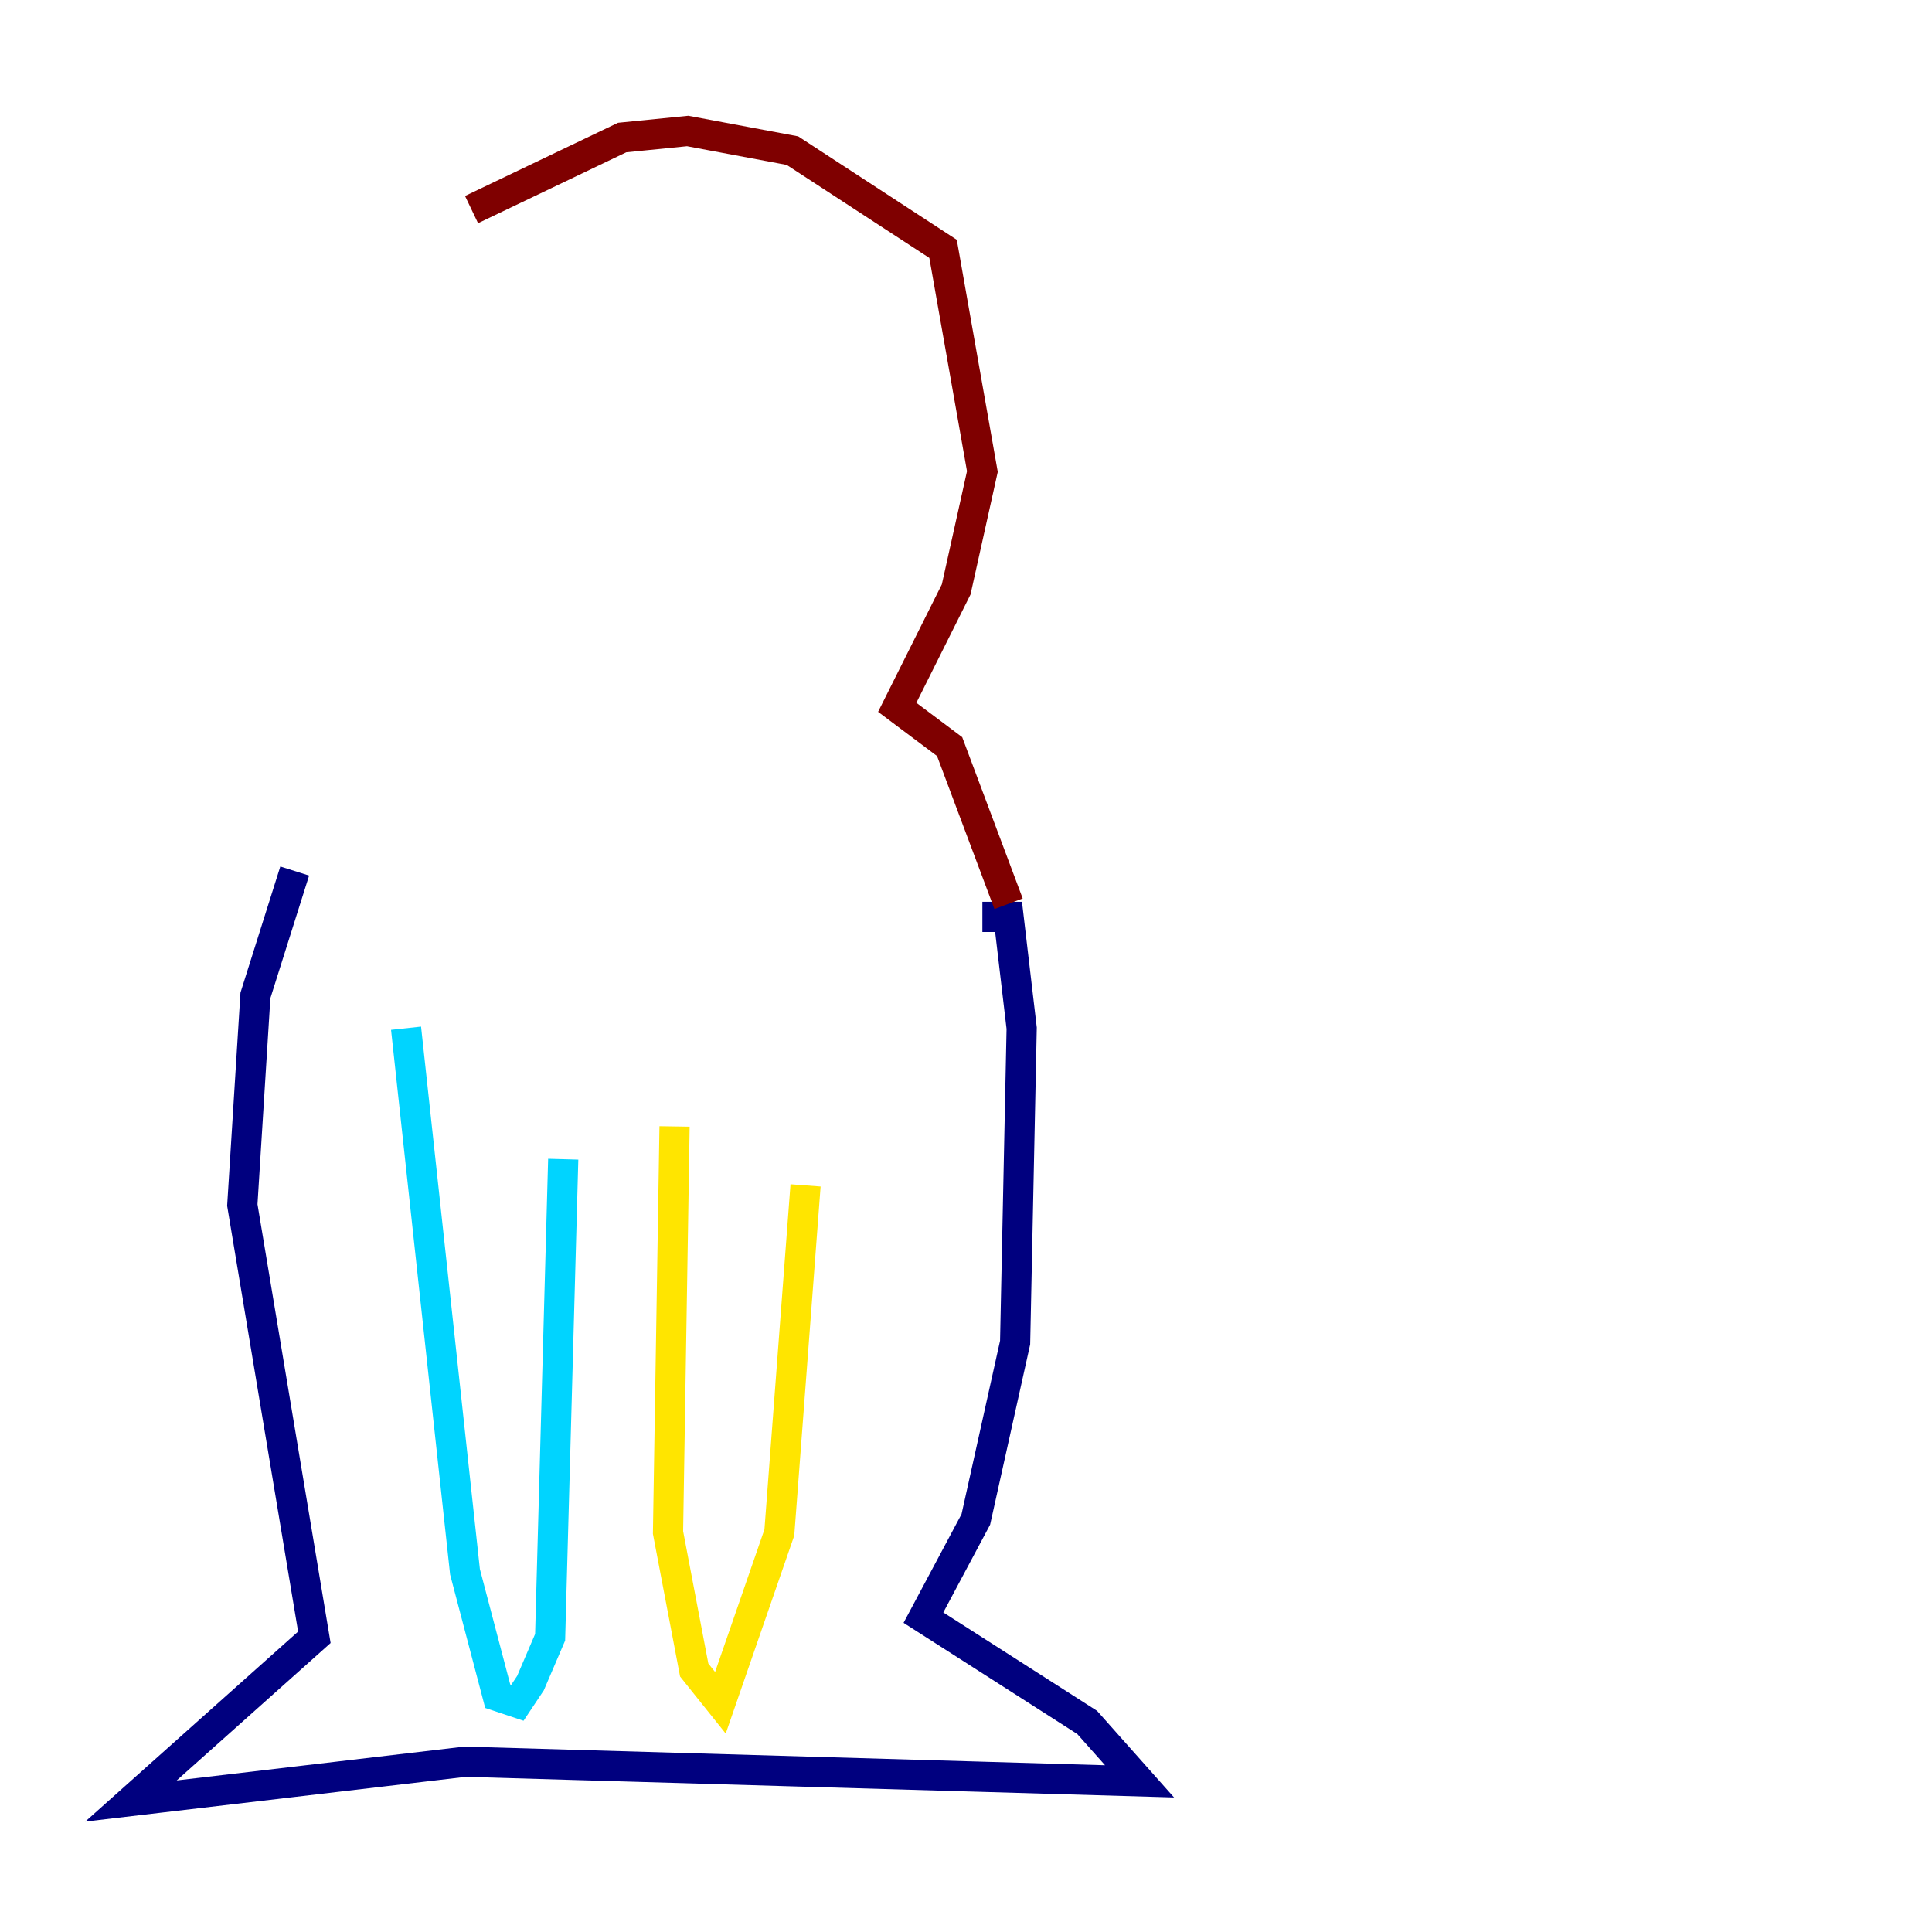<?xml version="1.0" encoding="utf-8" ?>
<svg baseProfile="tiny" height="128" version="1.2" viewBox="0,0,128,128" width="128" xmlns="http://www.w3.org/2000/svg" xmlns:ev="http://www.w3.org/2001/xml-events" xmlns:xlink="http://www.w3.org/1999/xlink"><defs /><polyline fill="none" points="19.525,57.709 16.922,65.953 16.054,79.837 20.827,108.475 8.678,119.322 30.807,116.719 75.498,118.02 72.027,114.115 61.18,107.173 64.651,100.664 67.254,88.949 67.688,68.122 66.82,60.746 65.085,60.746" stroke="#00007f" stroke-width="2" /><polyline fill="none" points="26.902,68.122 30.807,104.136 32.976,112.38 34.278,112.814 35.146,111.512 36.447,108.475 37.315,76.8" stroke="#00d4ff" stroke-width="2" /><polyline fill="none" points="44.691,74.63 44.258,101.532 45.993,110.644 47.729,112.814 51.634,101.532 53.37,78.536" stroke="#ffe500" stroke-width="2" /><polyline fill="none" points="66.82,59.878 62.915,49.464 59.444,46.861 63.349,39.051 65.085,31.241 62.481,16.488 52.502,9.98 45.559,8.678 41.22,9.112 31.241,13.885" stroke="#7f0000" stroke-width="2" /></svg>